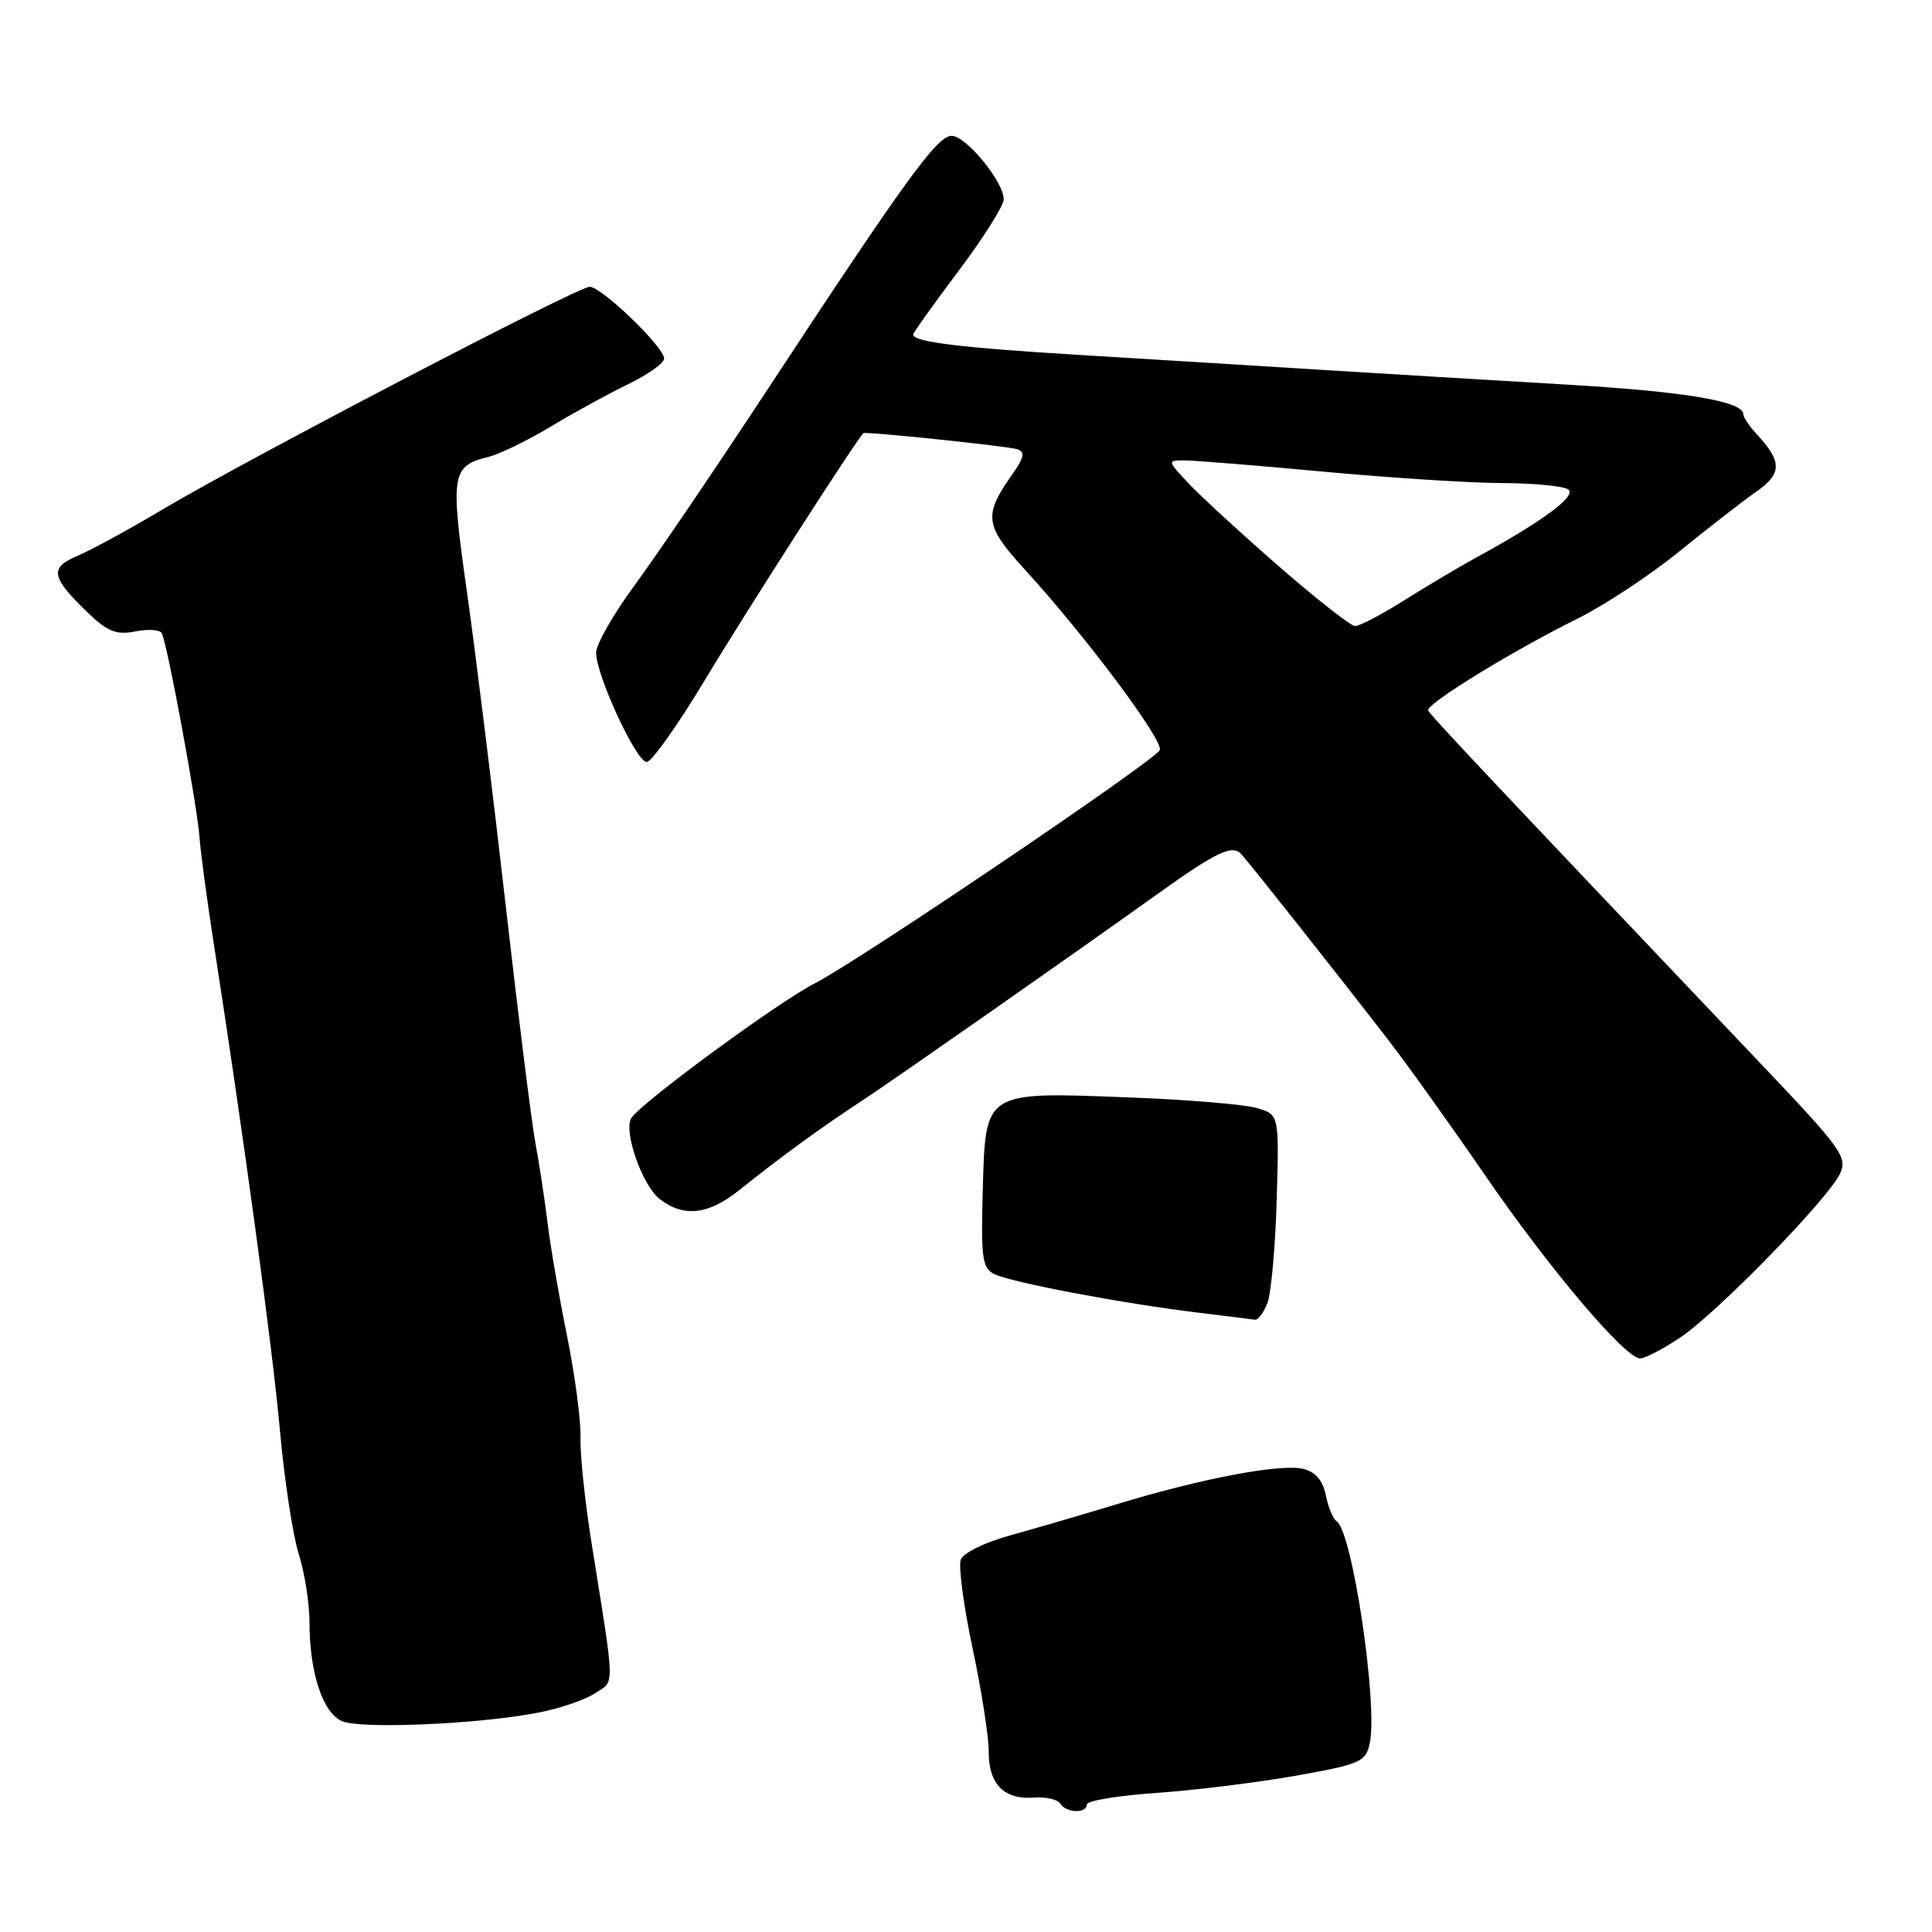<?xml version="1.0" encoding="UTF-8" standalone="no"?>
<!DOCTYPE svg PUBLIC "-//W3C//DTD SVG 1.1//EN" "http://www.w3.org/Graphics/SVG/1.1/DTD/svg11.dtd" >
<svg xmlns="http://www.w3.org/2000/svg" xmlns:xlink="http://www.w3.org/1999/xlink" version="1.1" viewBox="0 0 256 256">
 <g >
 <path fill="currentColor"
d=" M 144.00 239.11 C 144.00 238.61 148.16 237.92 153.25 237.57 C 158.34 237.22 166.64 236.19 171.71 235.29 C 180.26 233.77 180.96 233.46 181.49 231.03 C 182.62 225.90 179.18 202.85 177.10 201.56 C 176.64 201.28 176.00 199.74 175.68 198.14 C 175.28 196.17 174.33 195.05 172.71 194.64 C 169.75 193.90 159.27 195.88 148.00 199.31 C 143.32 200.73 136.89 202.61 133.70 203.49 C 130.51 204.37 127.64 205.78 127.31 206.64 C 126.98 207.50 127.68 212.77 128.86 218.35 C 130.05 223.93 131.02 230.13 131.01 232.13 C 131.00 236.42 133.06 238.50 137.03 238.19 C 138.59 238.08 140.15 238.43 140.49 238.99 C 141.27 240.24 144.00 240.33 144.00 239.11 Z  M 71.14 226.97 C 74.03 226.43 77.48 225.26 78.81 224.39 C 81.51 222.62 81.54 224.22 78.39 204.50 C 77.51 199.00 76.85 192.69 76.92 190.48 C 76.99 188.27 76.18 182.19 75.13 176.98 C 74.07 171.77 72.91 165.03 72.55 162.00 C 72.18 158.97 71.47 154.25 70.95 151.50 C 70.44 148.75 68.67 134.57 67.01 120.00 C 65.35 105.42 63.06 86.85 61.91 78.71 C 59.64 62.68 59.79 61.77 64.79 60.52 C 66.28 60.14 69.97 58.34 73.00 56.51 C 76.03 54.69 80.64 52.16 83.25 50.90 C 85.86 49.63 88.00 48.11 88.00 47.51 C 88.00 45.98 79.71 38.00 78.13 38.00 C 76.55 38.00 32.70 60.87 21.50 67.53 C 17.10 70.15 12.03 72.91 10.23 73.67 C 6.48 75.25 6.75 76.52 11.86 81.39 C 14.30 83.71 15.48 84.15 17.91 83.67 C 19.57 83.34 21.14 83.43 21.42 83.87 C 22.12 85.00 26.15 106.79 26.44 111.00 C 26.58 112.92 27.42 119.22 28.32 125.00 C 32.30 150.62 36.09 178.45 37.09 189.50 C 37.68 196.10 38.81 203.49 39.59 205.93 C 40.36 208.36 41.00 212.41 41.01 214.93 C 41.01 221.63 42.76 226.95 45.31 228.06 C 47.78 229.13 63.19 228.48 71.14 226.97 Z  M 222.61 177.25 C 227.53 173.97 242.32 158.79 243.83 155.48 C 244.80 153.35 243.97 152.18 234.14 141.82 C 197.02 102.74 189.47 94.73 189.24 94.13 C 188.92 93.30 200.39 86.25 209.00 81.99 C 212.57 80.22 218.65 76.21 222.50 73.08 C 226.35 69.95 230.94 66.39 232.70 65.16 C 236.14 62.77 236.16 61.18 232.80 57.56 C 231.81 56.50 231.00 55.29 231.00 54.89 C 231.00 53.17 223.19 51.87 207.38 50.95 C 198.10 50.40 183.53 49.53 175.00 49.00 C 166.47 48.46 152.07 47.58 143.00 47.03 C 127.34 46.08 121.00 45.31 121.00 44.33 C 121.00 44.09 123.70 40.31 127.00 35.92 C 130.30 31.53 133.00 27.25 133.00 26.40 C 133.00 24.09 128.00 18.00 126.10 18.00 C 124.19 18.00 120.05 23.70 102.10 51.00 C 95.05 61.73 86.97 73.64 84.14 77.48 C 81.31 81.32 78.99 85.37 78.99 86.48 C 78.97 89.42 84.29 100.94 85.69 100.97 C 86.34 100.99 89.91 95.94 93.62 89.75 C 98.66 81.34 113.46 58.29 114.40 57.40 C 114.66 57.14 133.66 59.13 134.82 59.53 C 135.84 59.89 135.69 60.63 134.20 62.75 C 130.27 68.33 130.43 69.59 135.85 75.53 C 143.85 84.28 154.18 98.10 153.68 99.39 C 153.19 100.68 113.73 127.36 108.00 130.28 C 103.09 132.79 84.89 146.15 83.65 148.16 C 82.58 149.89 85.10 157.06 87.40 158.87 C 90.56 161.33 93.84 160.98 97.89 157.75 C 103.65 153.14 108.73 149.45 114.50 145.66 C 118.59 142.97 142.92 125.95 153.01 118.72 C 161.17 112.87 163.28 111.85 164.48 113.18 C 165.84 114.70 177.41 129.32 184.00 137.86 C 186.47 141.06 192.19 149.05 196.70 155.61 C 205.28 168.11 215.35 180.00 217.33 180.00 C 217.98 179.99 220.35 178.76 222.61 177.25 Z  M 167.95 172.63 C 168.44 171.33 168.99 165.19 169.17 158.97 C 169.50 147.68 169.50 147.68 166.50 146.81 C 164.85 146.33 157.20 145.70 149.50 145.41 C 130.31 144.67 130.59 144.50 130.22 157.72 C 129.97 166.65 130.15 168.00 131.72 168.81 C 133.83 169.89 148.63 172.70 158.50 173.90 C 162.35 174.37 165.85 174.80 166.27 174.87 C 166.70 174.94 167.45 173.94 167.95 172.63 Z  M 169.50 75.08 C 164.55 70.77 159.18 65.84 157.56 64.12 C 154.63 61.00 154.63 61.00 157.06 61.01 C 158.40 61.02 166.70 61.69 175.50 62.51 C 184.30 63.32 194.88 64.00 199.00 64.01 C 203.12 64.02 207.07 64.39 207.77 64.84 C 209.05 65.65 204.46 69.05 195.50 73.94 C 193.30 75.14 189.04 77.67 186.04 79.56 C 183.04 81.45 180.12 82.98 179.54 82.96 C 178.97 82.93 174.45 79.39 169.50 75.08 Z "/>
</g>
</svg>